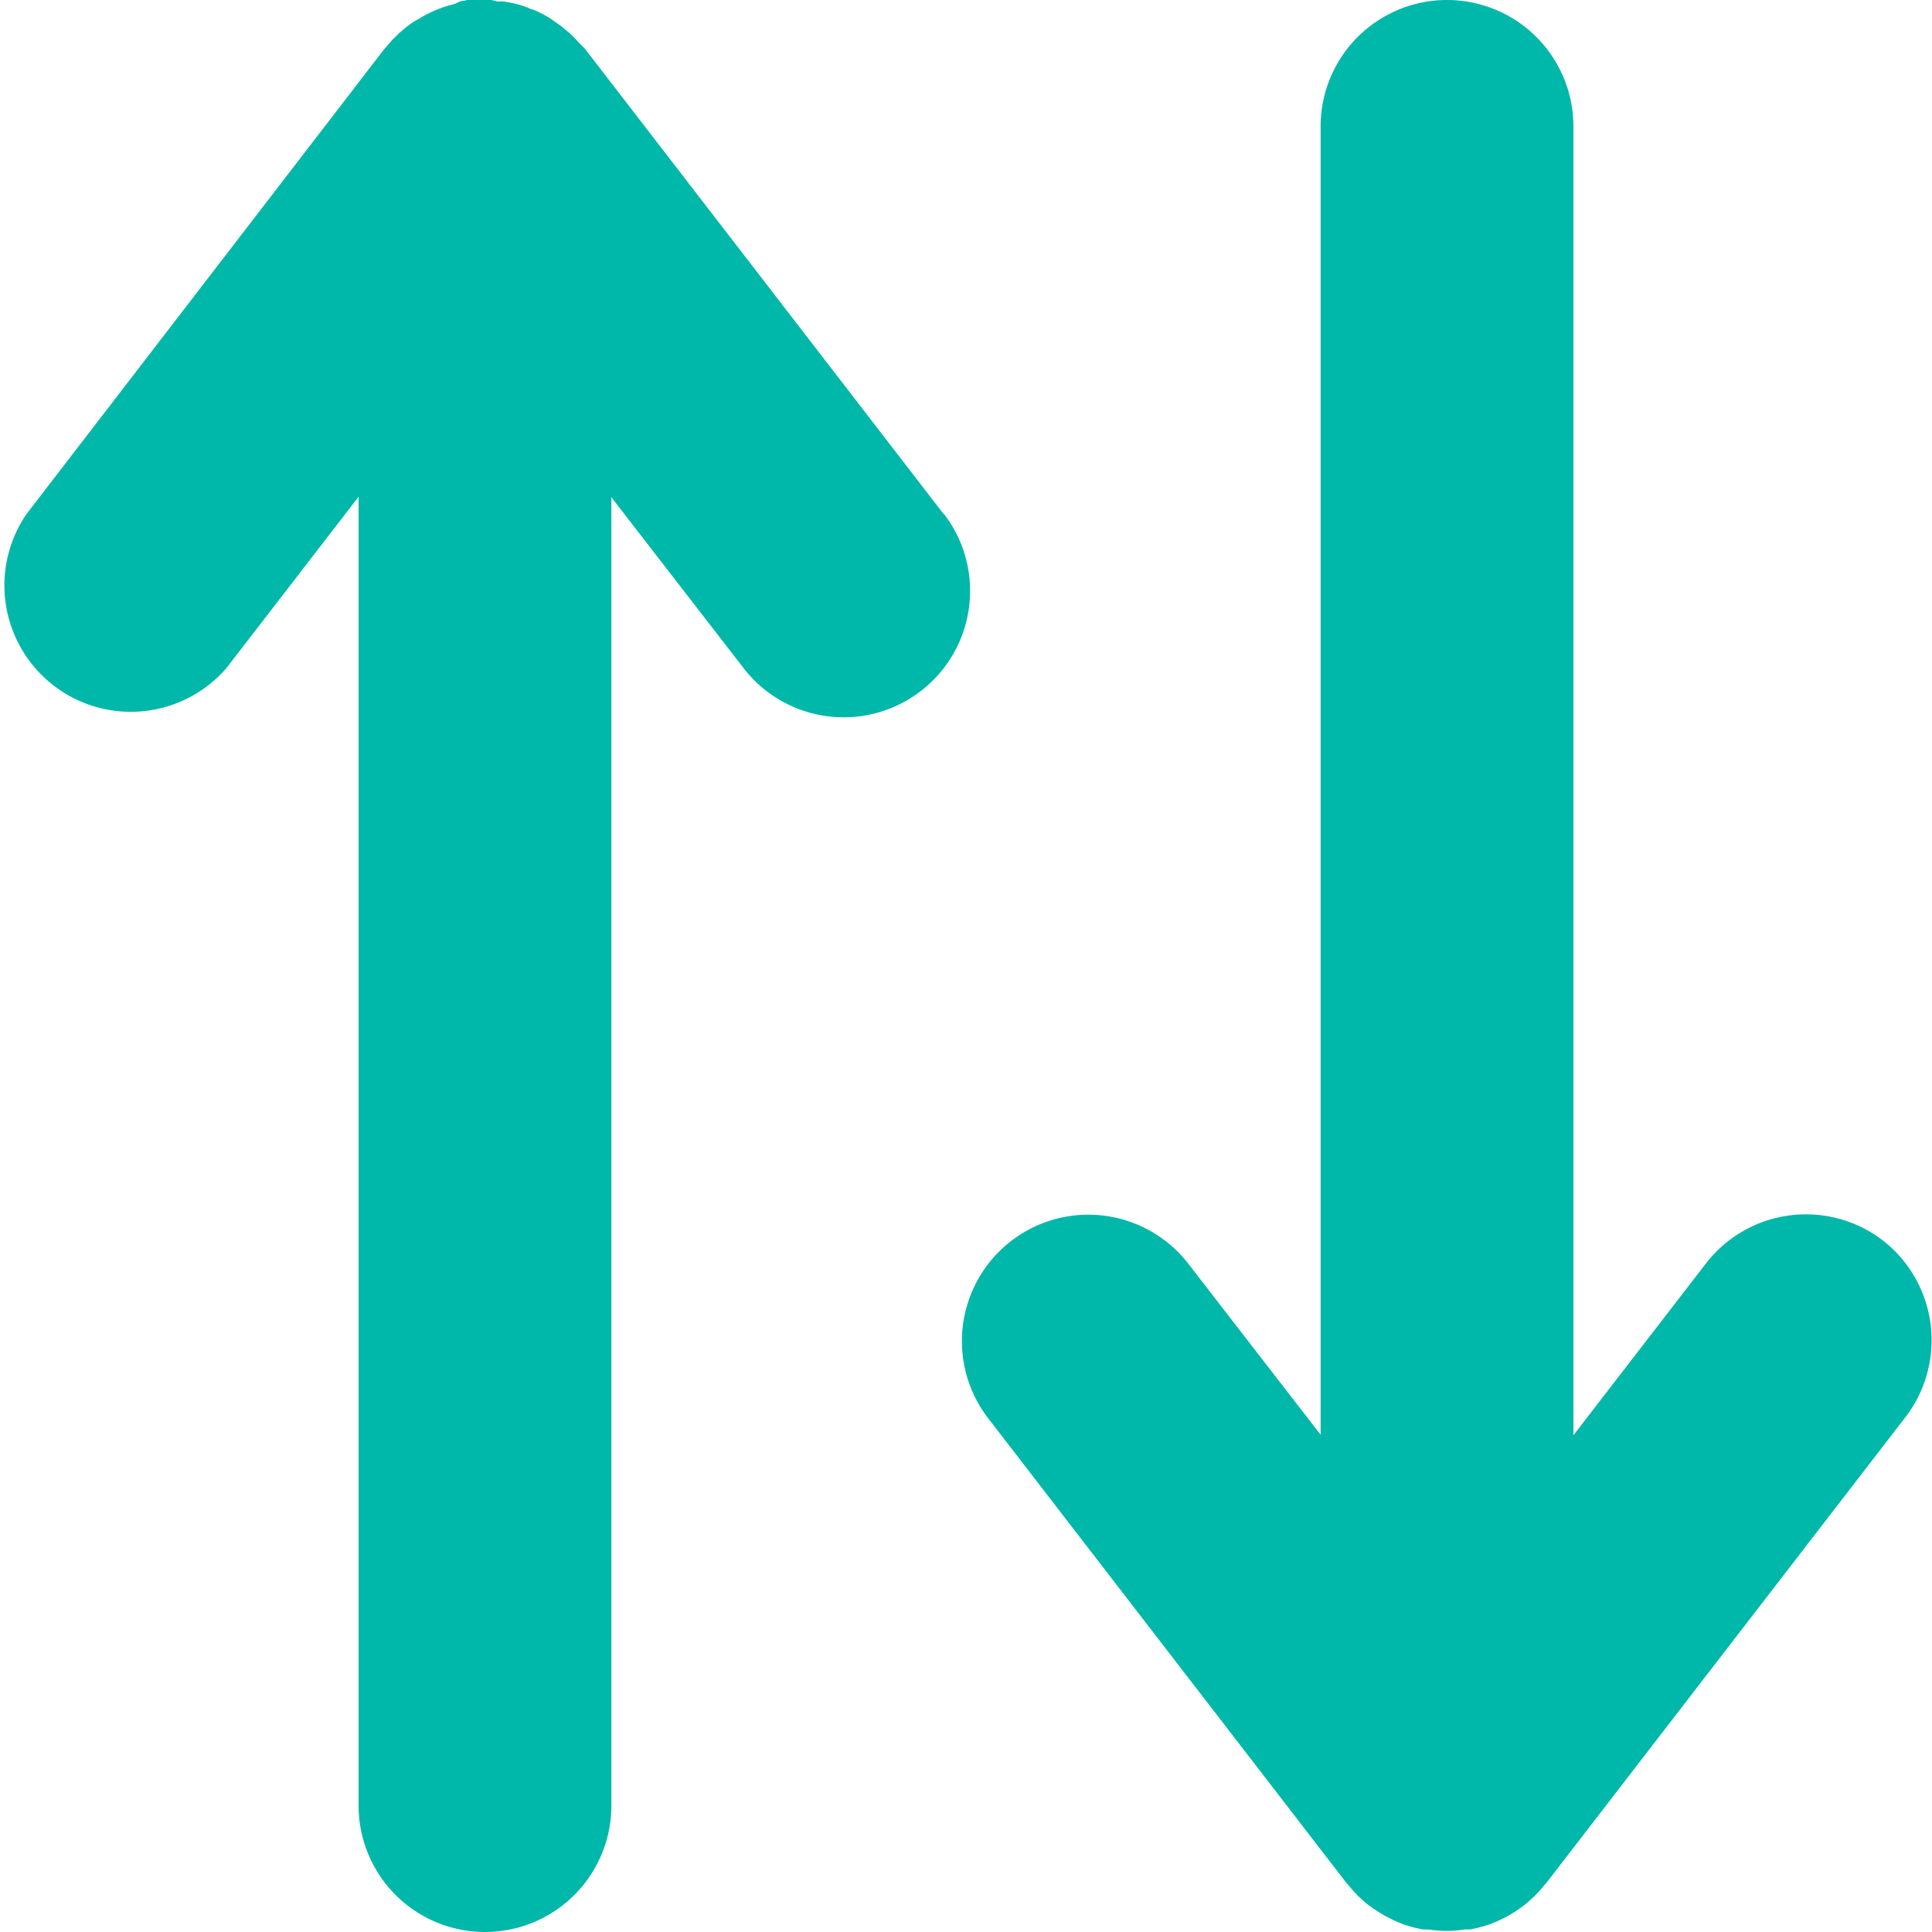 <svg xmlns="http://www.w3.org/2000/svg" viewBox="0 0 107 107"><defs><style>.cls-1{fill:#00b8a9;}</style></defs><g id="Layer_2" data-name="Layer 2"><g id="Sort_-_False" data-name="Sort - False"><path class="cls-1" d="M52.27,28.48,32.41,2.72l-.1-.11L32,2.3a2.73,2.73,0,0,0-.23-.25l-.24-.23-.32-.26-.11-.1L31,1.39l-.36-.25L30.45,1,30.1.8,29.82.66,29.5.52c-.11,0-.22-.09-.33-.12L28.88.3,28.52.2,28.23.14,27.86.08l-.31,0L27.2,0h-.66l-.39,0-.26,0-.42.08L25.23.2l-.41.11-.25.08L24.2.53l-.28.12-.31.16a2.58,2.58,0,0,0-.32.18L23,1.15a4,4,0,0,0-.34.23l-.11.08-.12.1-.31.26-.24.24a1.75,1.75,0,0,0-.23.24l-.27.31-.1.11L1.46,28.48A7,7,0,0,0,12.54,37l7.32-9.49V100a7,7,0,0,0,14,0V27.54L41.18,37a7,7,0,1,0,11.09-8.55Z"/><path class="cls-1" d="M104.28,68.7A7,7,0,0,0,94.46,70l-7.32,9.49V7a7,7,0,0,0-14,0V79.46L65.82,70a7,7,0,1,0-11.09,8.55l19.86,25.76.09.09c.11.14.23.28.35.41l.19.2.34.31c.09.07.17.15.26.21l0,0,.09.06a7.56,7.56,0,0,0,.79.51l.21.11a6.74,6.74,0,0,0,.92.4l.19.06a7.16,7.16,0,0,0,.8.19l.29,0a6.22,6.22,0,0,0,1,.08h0a6.12,6.12,0,0,0,1-.08l.3,0a7,7,0,0,0,.79-.19l.19-.06a6.36,6.36,0,0,0,.93-.4l.21-.11a6.52,6.52,0,0,0,.78-.51l.09-.06,0,0,.25-.21.34-.31.19-.2a4.47,4.47,0,0,0,.35-.41l.09-.09,19.86-25.76A7,7,0,0,0,104.28,68.7Z"/></g></g></svg>